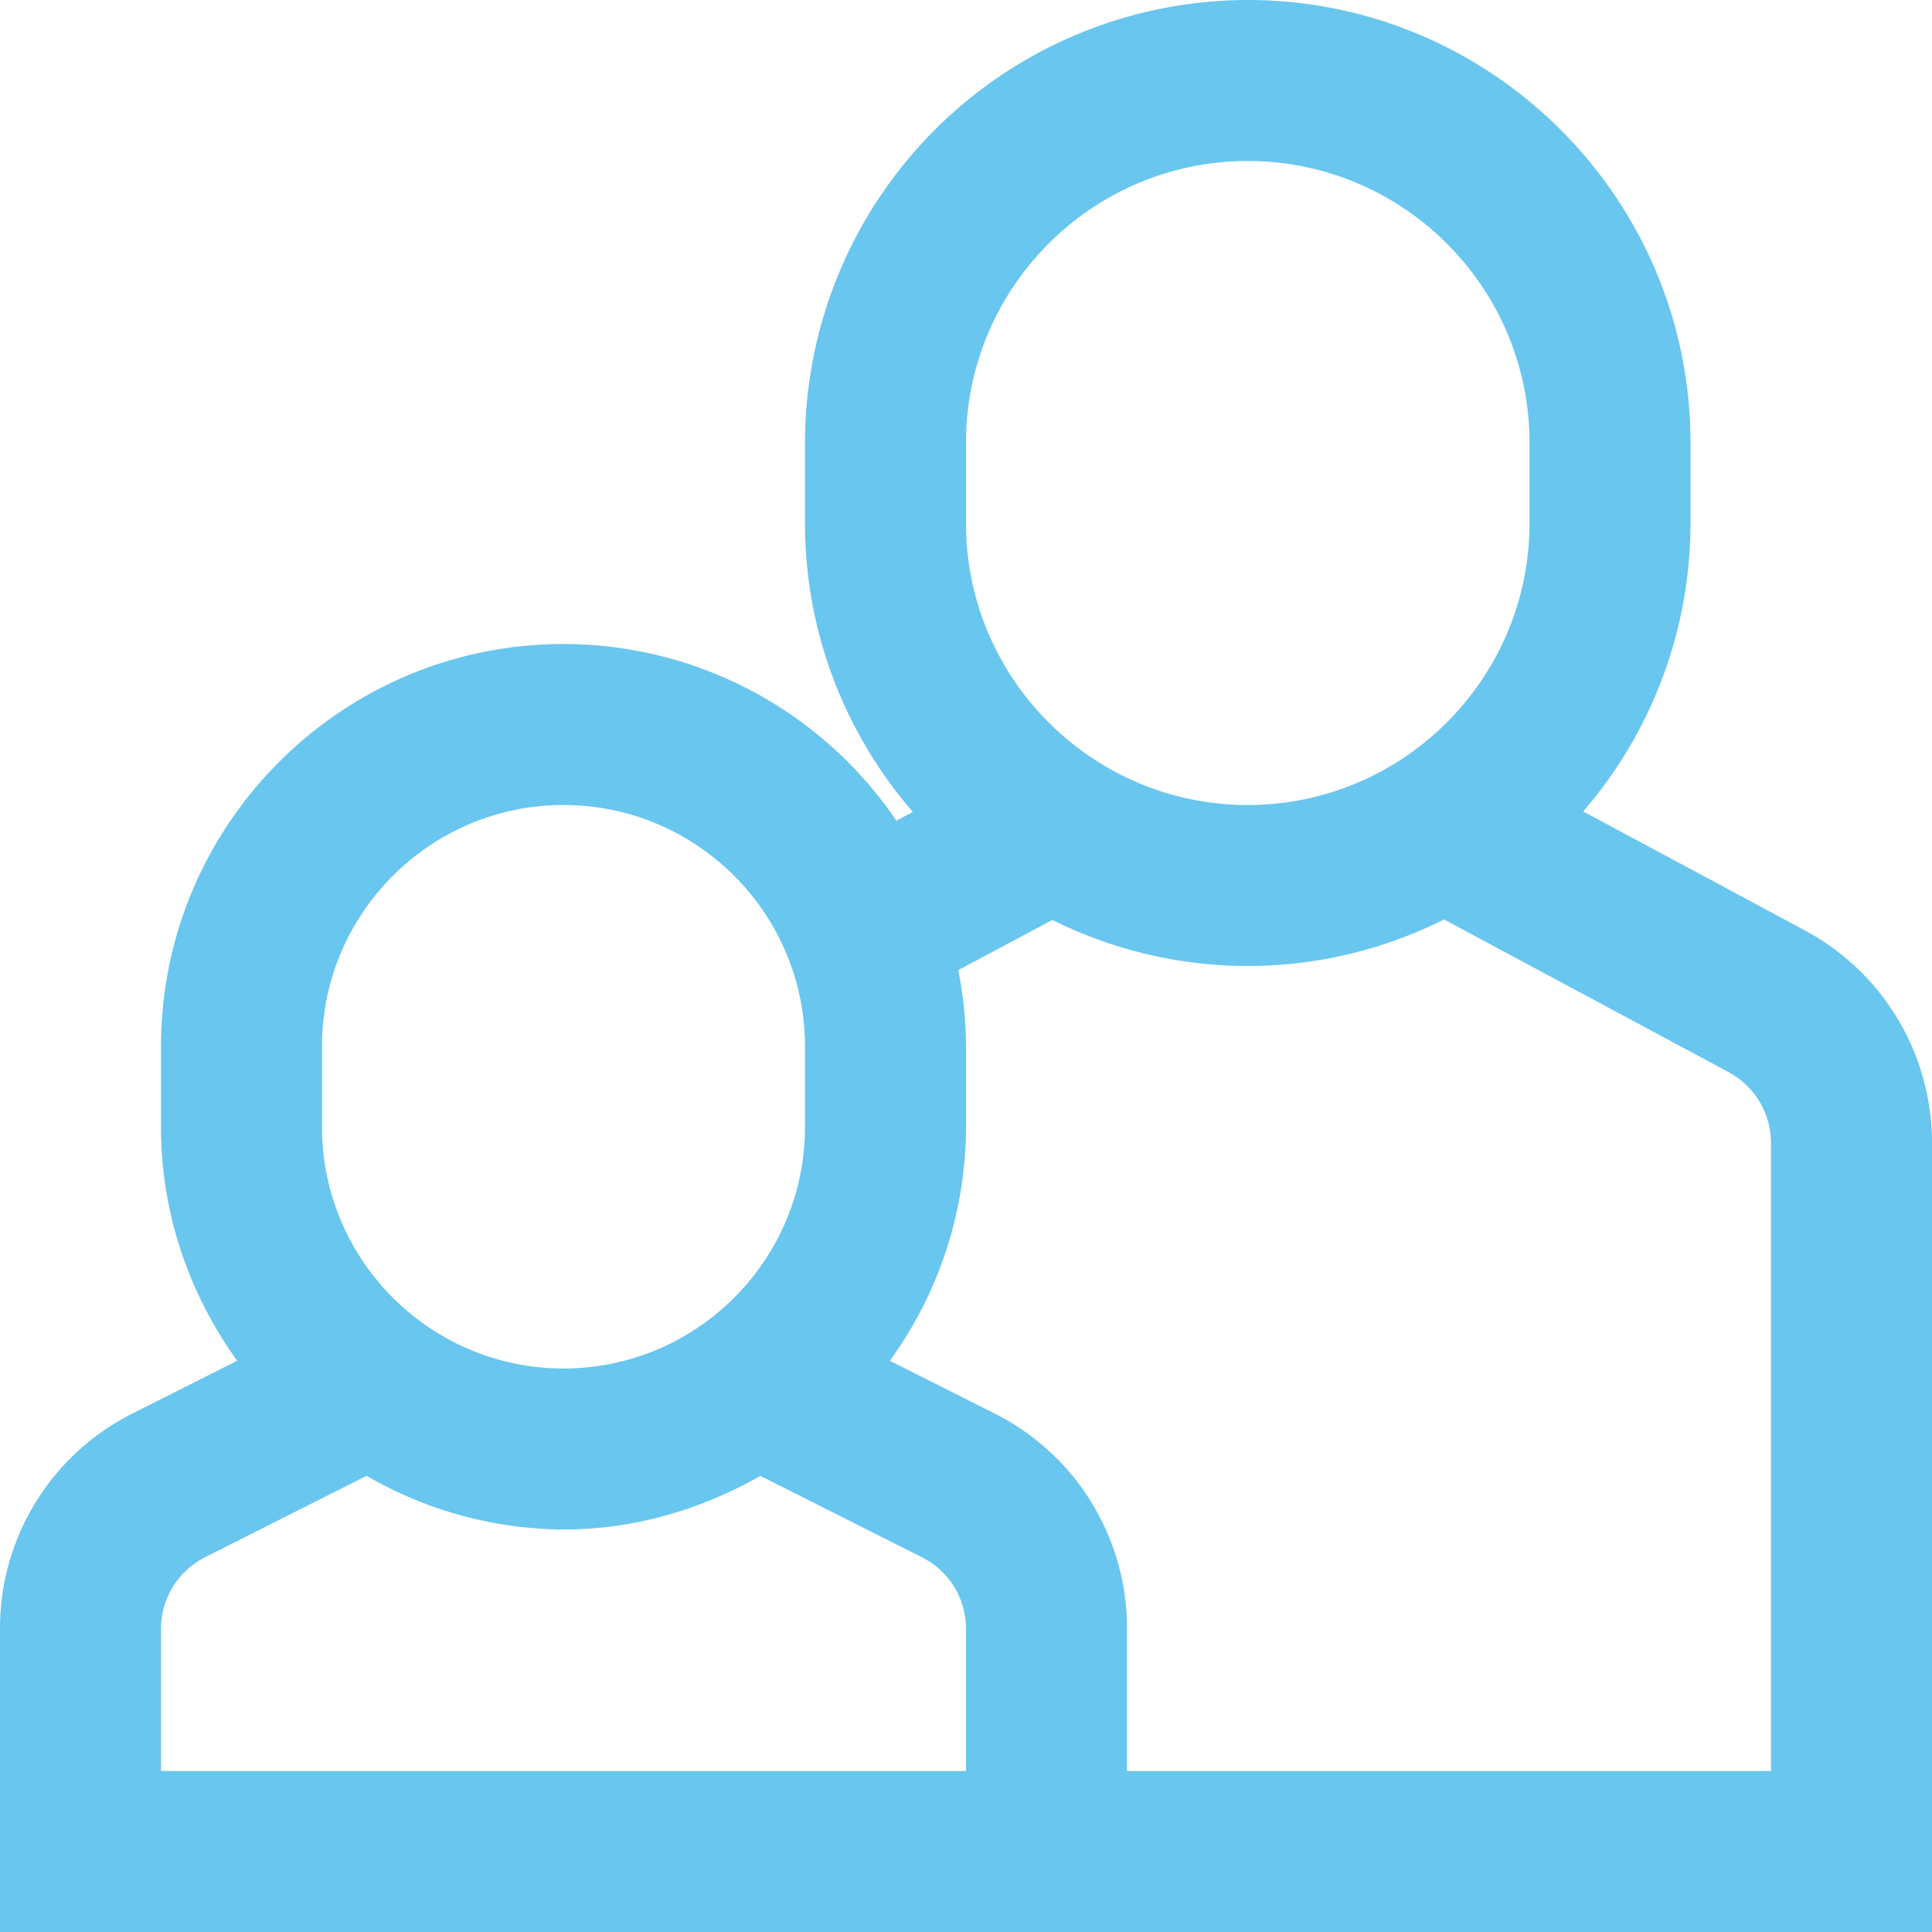 <svg xmlns="http://www.w3.org/2000/svg" width="24" height="24" viewBox="0 0 24 24">
    <path fill="#69C6EE" fill-rule="nonzero" d="M22.414 11.554l-2.747-1.474A5.478 5.478 0 0 0 21 6.5v-1C21 2.467 18.532 0 15.5 0A5.506 5.506 0 0 0 10 5.5v1c0 1.37.507 2.622 1.339 3.586l-.204.109A4.997 4.997 0 0 0 7 8c-2.757 0-5 2.243-5 5v1c0 1.085.357 2.083.946 2.904l-1.288.649A2.984 2.984 0 0 0 0 20.236V24h24v-9.8c0-1.11-.608-2.124-1.586-2.646zM12 5.5C12 3.57 13.57 2 15.5 2S19 3.57 19 5.5v1c0 1.93-1.57 3.5-3.5 3.5S12 8.43 12 6.5v-1zM4 13c0-1.654 1.346-3 3-3s3 1.346 3 3v1c0 1.654-1.346 3-3 3s-3-1.346-3-3v-1zm8 9H2v-1.764c0-.381.212-.724.556-.896l1.998-1.007A4.925 4.925 0 0 0 7 19c.893 0 1.72-.254 2.446-.666l2.001 1.008c.341.17.553.513.553.894V22zm10 0h-8v-1.764a2.985 2.985 0 0 0-1.655-2.682l-1.291-.65A4.964 4.964 0 0 0 12 14v-1a4.95 4.95 0 0 0-.096-.949l1.169-.623A5.451 5.451 0 0 0 15.5 12c.877 0 1.703-.211 2.439-.578l3.532 1.895c.326.175.529.513.529.883V22z"/>
</svg>
